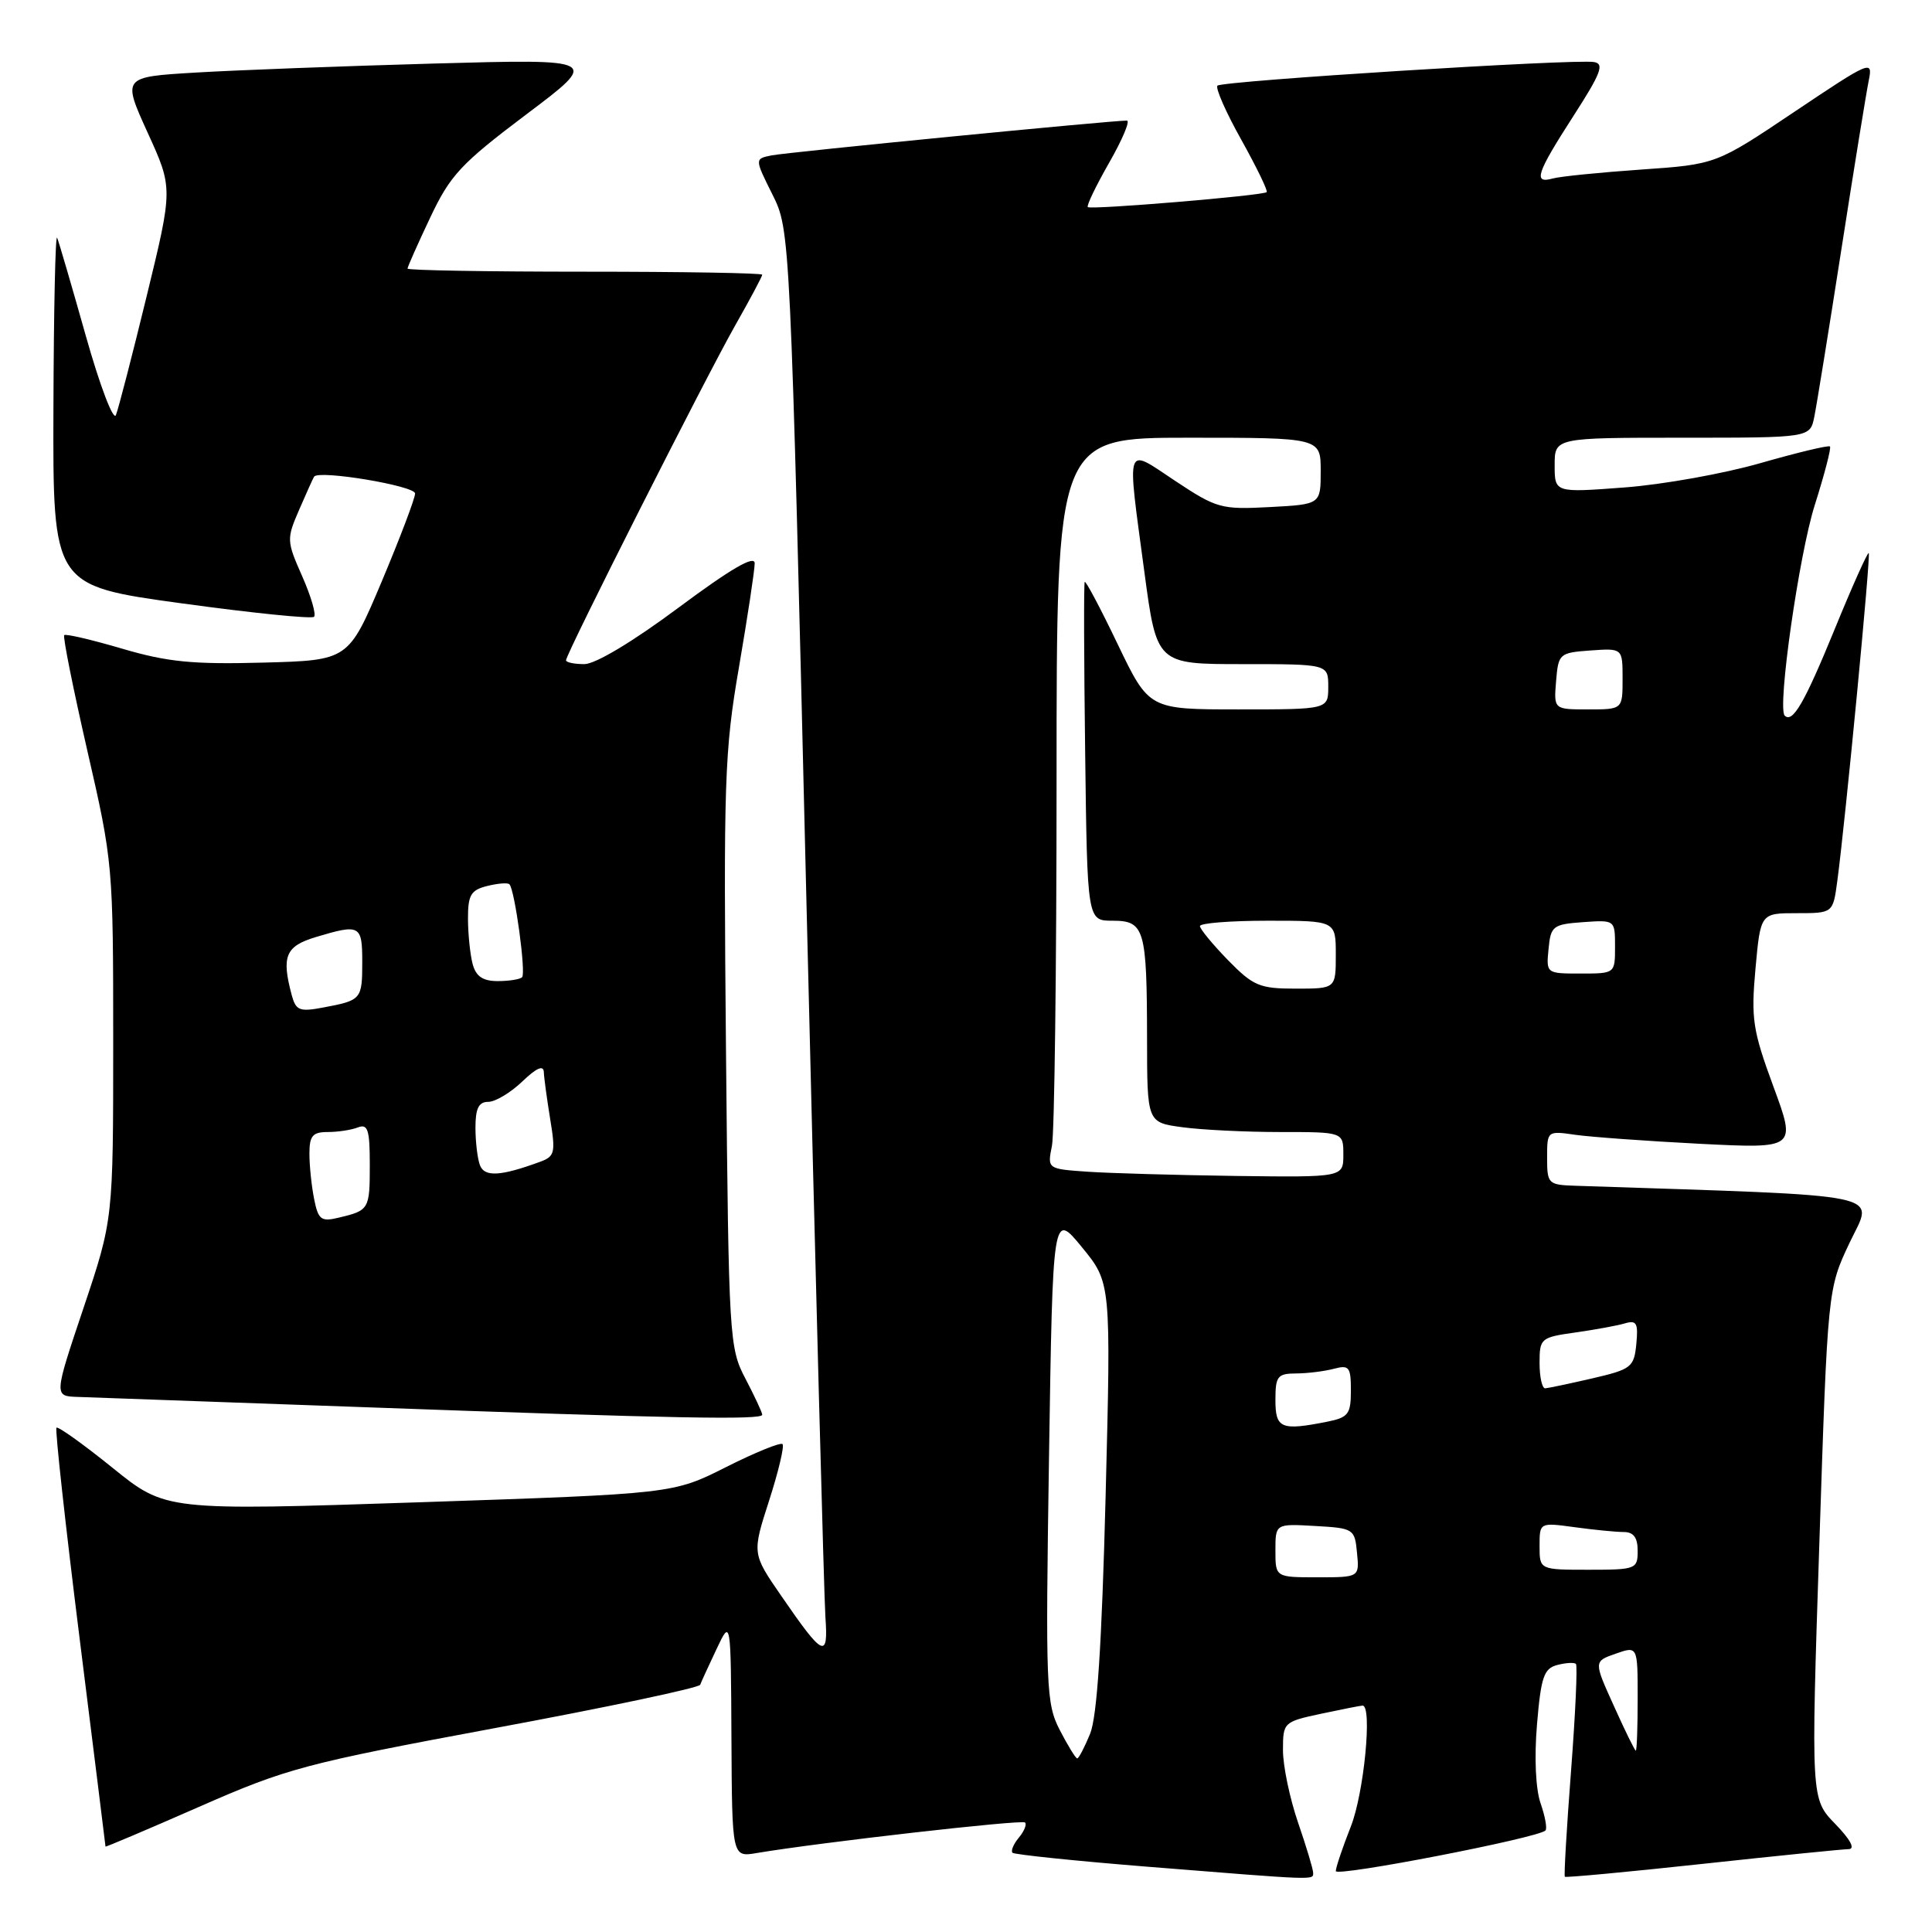<?xml version="1.0" encoding="UTF-8" standalone="no"?>
<!DOCTYPE svg PUBLIC "-//W3C//DTD SVG 1.1//EN" "http://www.w3.org/Graphics/SVG/1.1/DTD/svg11.dtd" >
<svg xmlns="http://www.w3.org/2000/svg" xmlns:xlink="http://www.w3.org/1999/xlink" version="1.1" viewBox="0 0 256 256">
 <g >
 <path fill="currentColor"
d=" M 174.00 248.16 C 174.00 247.69 173.10 244.70 172.00 241.50 C 170.90 238.30 170.00 233.99 170.00 231.93 C 170.00 228.22 170.07 228.15 175.05 227.08 C 177.83 226.49 180.30 226.00 180.55 226.00 C 181.86 226.00 180.74 237.58 179.00 242.00 C 177.90 244.79 177.00 247.46 177.00 247.93 C 177.00 248.73 203.80 243.54 204.78 242.55 C 205.03 242.30 204.74 240.69 204.14 238.96 C 203.48 237.07 203.29 232.90 203.66 228.49 C 204.19 222.20 204.57 221.08 206.35 220.62 C 207.48 220.32 208.60 220.26 208.82 220.48 C 209.04 220.71 208.75 227.09 208.17 234.67 C 207.59 242.24 207.22 248.55 207.35 248.68 C 207.48 248.81 215.67 248.05 225.54 246.98 C 235.42 245.91 244.15 245.03 244.95 245.02 C 245.86 245.01 245.21 243.78 243.18 241.68 C 239.96 238.37 239.96 238.37 241.07 204.58 C 242.18 170.80 242.18 170.80 245.09 164.65 C 248.27 157.94 251.11 158.53 208.75 157.12 C 205.14 157.00 205.00 156.87 205.00 153.41 C 205.00 149.84 205.01 149.83 208.75 150.37 C 210.81 150.66 218.24 151.20 225.26 151.56 C 238.02 152.20 238.02 152.20 234.98 143.96 C 232.24 136.51 232.01 135.00 232.61 128.35 C 233.28 121.00 233.28 121.00 238.08 121.00 C 242.88 121.00 242.88 121.00 243.45 116.75 C 244.51 108.90 247.90 73.56 247.62 73.28 C 247.47 73.13 245.40 77.74 243.04 83.53 C 239.09 93.16 237.53 95.86 236.48 94.82 C 235.48 93.81 238.38 73.48 240.47 66.91 C 241.76 62.83 242.67 59.35 242.48 59.16 C 242.30 58.97 238.18 59.96 233.32 61.35 C 228.47 62.75 220.34 64.21 215.25 64.59 C 206.00 65.29 206.00 65.29 206.00 61.64 C 206.00 58.00 206.00 58.00 222.92 58.00 C 239.84 58.00 239.84 58.00 240.40 55.25 C 240.71 53.74 242.33 43.73 244.00 33.00 C 245.67 22.27 247.30 12.22 247.62 10.66 C 248.18 7.91 247.87 8.04 237.79 14.80 C 227.39 21.78 227.39 21.78 217.44 22.47 C 211.97 22.85 206.71 23.38 205.75 23.65 C 203.12 24.38 203.58 22.99 208.46 15.41 C 212.14 9.70 212.62 8.45 211.21 8.22 C 208.61 7.79 161.95 10.72 161.32 11.35 C 161.02 11.65 162.44 14.88 164.48 18.52 C 166.51 22.17 168.03 25.29 167.84 25.46 C 167.34 25.92 144.57 27.82 144.14 27.44 C 143.95 27.26 145.22 24.62 146.97 21.56 C 148.72 18.50 149.78 15.99 149.32 15.98 C 147.47 15.95 104.33 20.17 102.24 20.59 C 99.99 21.04 99.99 21.04 102.35 25.77 C 104.71 30.50 104.71 30.50 106.87 120.00 C 108.06 169.22 109.19 211.64 109.37 214.25 C 109.77 219.90 109.11 219.59 103.52 211.46 C 99.65 205.85 99.65 205.85 101.91 198.84 C 103.15 194.99 103.95 191.62 103.69 191.35 C 103.42 191.09 100.05 192.46 96.20 194.40 C 89.19 197.93 89.19 197.93 55.57 199.06 C 21.95 200.18 21.95 200.18 14.91 194.49 C 11.03 191.36 7.69 188.97 7.48 189.18 C 7.28 189.39 8.65 201.92 10.54 217.03 C 12.43 232.14 13.98 244.58 13.98 244.68 C 13.99 244.77 19.58 242.40 26.39 239.41 C 38.05 234.29 40.39 233.67 65.64 228.97 C 80.41 226.23 92.62 223.65 92.78 223.24 C 92.93 222.83 93.91 220.70 94.95 218.50 C 96.84 214.50 96.84 214.50 96.92 230.30 C 97.00 246.09 97.00 246.09 100.25 245.54 C 108.65 244.13 135.41 241.08 135.82 241.49 C 136.08 241.74 135.71 242.65 135.00 243.50 C 134.29 244.35 133.92 245.25 134.16 245.50 C 134.41 245.74 142.46 246.58 152.06 247.35 C 174.64 249.16 174.00 249.14 174.00 248.16 Z  M 101.00 187.46 C 101.00 187.16 100.00 185.03 98.79 182.71 C 96.63 178.61 96.56 177.45 96.20 139.50 C 95.86 103.51 95.99 99.57 97.92 88.39 C 99.06 81.73 100.00 75.54 100.00 74.64 C 100.00 73.52 96.86 75.35 89.93 80.50 C 83.88 85.01 78.89 88.00 77.43 88.00 C 76.09 88.00 75.00 87.77 75.00 87.49 C 75.00 86.64 93.53 49.97 97.40 43.15 C 99.38 39.66 101.00 36.63 101.00 36.40 C 101.00 36.18 90.43 36.00 77.50 36.00 C 64.57 36.00 54.00 35.82 54.00 35.59 C 54.00 35.36 55.35 32.33 57.00 28.84 C 59.67 23.19 61.06 21.70 69.75 15.15 C 79.50 7.81 79.50 7.81 57.50 8.42 C 45.40 8.76 31.16 9.30 25.85 9.62 C 16.21 10.20 16.21 10.20 19.56 17.57 C 22.92 24.93 22.92 24.93 19.44 39.22 C 17.53 47.07 15.69 54.17 15.36 55.00 C 15.03 55.83 13.23 51.10 11.37 44.50 C 9.51 37.90 7.80 32.05 7.57 31.50 C 7.34 30.95 7.12 41.10 7.08 54.05 C 7.00 77.60 7.00 77.60 24.02 79.94 C 33.39 81.23 41.30 82.03 41.61 81.73 C 41.92 81.42 41.21 79.00 40.04 76.35 C 37.97 71.67 37.96 71.42 39.65 67.52 C 40.61 65.31 41.49 63.35 41.62 63.16 C 42.23 62.24 55.00 64.37 55.00 65.39 C 55.00 66.03 53.01 71.27 50.59 77.03 C 46.17 87.50 46.17 87.50 34.84 87.80 C 25.54 88.05 22.18 87.72 16.18 85.95 C 12.16 84.77 8.71 83.96 8.51 84.16 C 8.31 84.36 9.69 91.24 11.57 99.46 C 14.96 114.20 15.00 114.69 15.00 137.99 C 15.00 161.59 15.00 161.59 11.07 173.30 C 7.14 185.00 7.14 185.00 10.32 185.10 C 12.07 185.16 29.02 185.76 48.00 186.45 C 89.60 187.96 101.00 188.17 101.00 187.46 Z  M 140.43 229.25 C 138.61 225.71 138.53 223.72 139.00 193.02 C 139.50 160.55 139.50 160.55 143.36 165.26 C 147.22 169.97 147.22 169.97 146.50 198.24 C 145.99 218.04 145.37 227.47 144.44 229.75 C 143.70 231.54 142.94 233.00 142.74 233.00 C 142.53 233.00 141.50 231.31 140.43 229.25 Z  M 213.84 226.03 C 211.17 220.14 211.17 220.14 214.09 219.12 C 217.00 218.10 217.00 218.10 217.00 225.05 C 217.00 228.87 216.89 231.99 216.75 231.97 C 216.61 231.95 215.30 229.28 213.84 226.03 Z  M 169.00 205.45 C 169.00 201.90 169.00 201.90 174.25 202.20 C 179.37 202.49 179.51 202.58 179.81 205.75 C 180.13 209.00 180.13 209.00 174.56 209.00 C 169.00 209.00 169.00 209.00 169.00 205.45 Z  M 204.00 204.86 C 204.00 201.73 204.00 201.73 208.64 202.36 C 211.19 202.71 214.12 203.00 215.14 203.00 C 216.46 203.00 217.00 203.73 217.00 205.50 C 217.00 207.91 216.77 208.00 210.50 208.00 C 204.00 208.00 204.00 208.00 204.00 204.86 Z  M 169.00 185.50 C 169.00 182.35 169.28 182.00 171.75 181.99 C 173.26 181.98 175.51 181.70 176.75 181.37 C 178.77 180.83 179.00 181.13 179.00 184.26 C 179.00 187.37 178.66 187.82 175.88 188.38 C 169.74 189.60 169.00 189.29 169.00 185.50 Z  M 204.00 180.61 C 204.00 177.33 204.15 177.21 208.75 176.56 C 211.36 176.19 214.32 175.65 215.32 175.35 C 216.86 174.90 217.09 175.33 216.82 178.09 C 216.52 181.16 216.17 181.44 211.00 182.64 C 207.97 183.34 205.16 183.93 204.75 183.96 C 204.34 183.98 204.00 182.48 204.00 180.61 Z  M 144.14 155.26 C 138.77 154.89 138.77 154.89 139.39 151.82 C 139.72 150.13 140.00 128.33 140.00 103.38 C 140.00 58.00 140.00 58.00 157.50 58.00 C 175.00 58.00 175.00 58.00 175.00 62.41 C 175.00 66.83 175.00 66.83 168.25 67.19 C 161.83 67.53 161.22 67.37 155.75 63.74 C 149.01 59.27 149.31 58.39 151.63 75.75 C 153.27 88.00 153.27 88.00 164.64 88.00 C 176.00 88.00 176.00 88.00 176.00 91.00 C 176.00 94.00 176.00 94.00 164.12 94.00 C 152.25 94.00 152.25 94.00 148.10 85.36 C 145.82 80.60 143.85 76.89 143.73 77.11 C 143.60 77.32 143.63 87.51 143.79 99.75 C 144.07 122.00 144.07 122.00 147.42 122.00 C 151.66 122.00 151.97 123.07 151.99 137.61 C 152.00 148.73 152.00 148.73 156.64 149.36 C 159.19 149.71 165.04 150.00 169.64 150.00 C 178.00 150.00 178.00 150.00 178.00 153.00 C 178.00 156.00 178.00 156.00 163.75 155.82 C 155.91 155.71 147.09 155.46 144.14 155.26 Z  M 162.70 127.21 C 160.67 125.12 159.00 123.10 159.00 122.71 C 159.00 122.32 163.05 122.00 168.00 122.00 C 177.00 122.00 177.00 122.00 177.00 126.50 C 177.00 131.00 177.00 131.00 171.70 131.00 C 166.89 131.00 166.07 130.65 162.70 127.21 Z  M 205.19 125.75 C 205.48 122.70 205.76 122.48 209.75 122.19 C 214.00 121.89 214.00 121.89 214.00 125.44 C 214.00 129.00 214.00 129.00 209.44 129.00 C 204.89 129.00 204.87 128.99 205.19 125.75 Z  M 206.19 90.25 C 206.49 86.61 206.62 86.49 210.75 86.19 C 215.00 85.89 215.00 85.89 215.00 89.94 C 215.00 94.00 215.00 94.00 210.44 94.00 C 205.88 94.00 205.88 94.00 206.19 90.25 Z  M 41.62 158.86 C 41.28 157.15 41.00 154.46 41.00 152.88 C 41.00 150.50 41.42 150.00 43.42 150.00 C 44.75 150.00 46.55 149.73 47.42 149.39 C 48.74 148.88 49.00 149.69 49.00 154.33 C 49.00 160.24 48.92 160.39 44.87 161.35 C 42.54 161.91 42.17 161.62 41.62 158.86 Z  M 63.60 154.41 C 63.27 153.55 63.00 151.30 63.00 149.42 C 63.00 146.87 63.43 146.00 64.70 146.00 C 65.63 146.00 67.65 144.79 69.20 143.31 C 71.10 141.49 72.02 141.09 72.06 142.06 C 72.09 142.85 72.48 145.67 72.91 148.33 C 73.63 152.70 73.51 153.23 71.60 153.93 C 66.36 155.86 64.21 155.99 63.60 154.41 Z  M 38.65 131.84 C 37.28 126.70 37.83 125.37 41.87 124.16 C 47.70 122.41 48.00 122.57 48.00 127.44 C 48.00 132.43 47.89 132.55 42.88 133.49 C 39.68 134.10 39.21 133.91 38.65 131.84 Z  M 62.63 127.75 C 62.30 126.51 62.02 123.82 62.01 121.77 C 62.00 118.60 62.38 117.94 64.55 117.40 C 65.95 117.05 67.28 116.94 67.50 117.17 C 68.21 117.87 69.72 128.95 69.18 129.49 C 68.90 129.77 67.44 130.00 65.95 130.00 C 63.98 130.00 63.07 129.38 62.63 127.75 Z "/>
</g>
</svg>